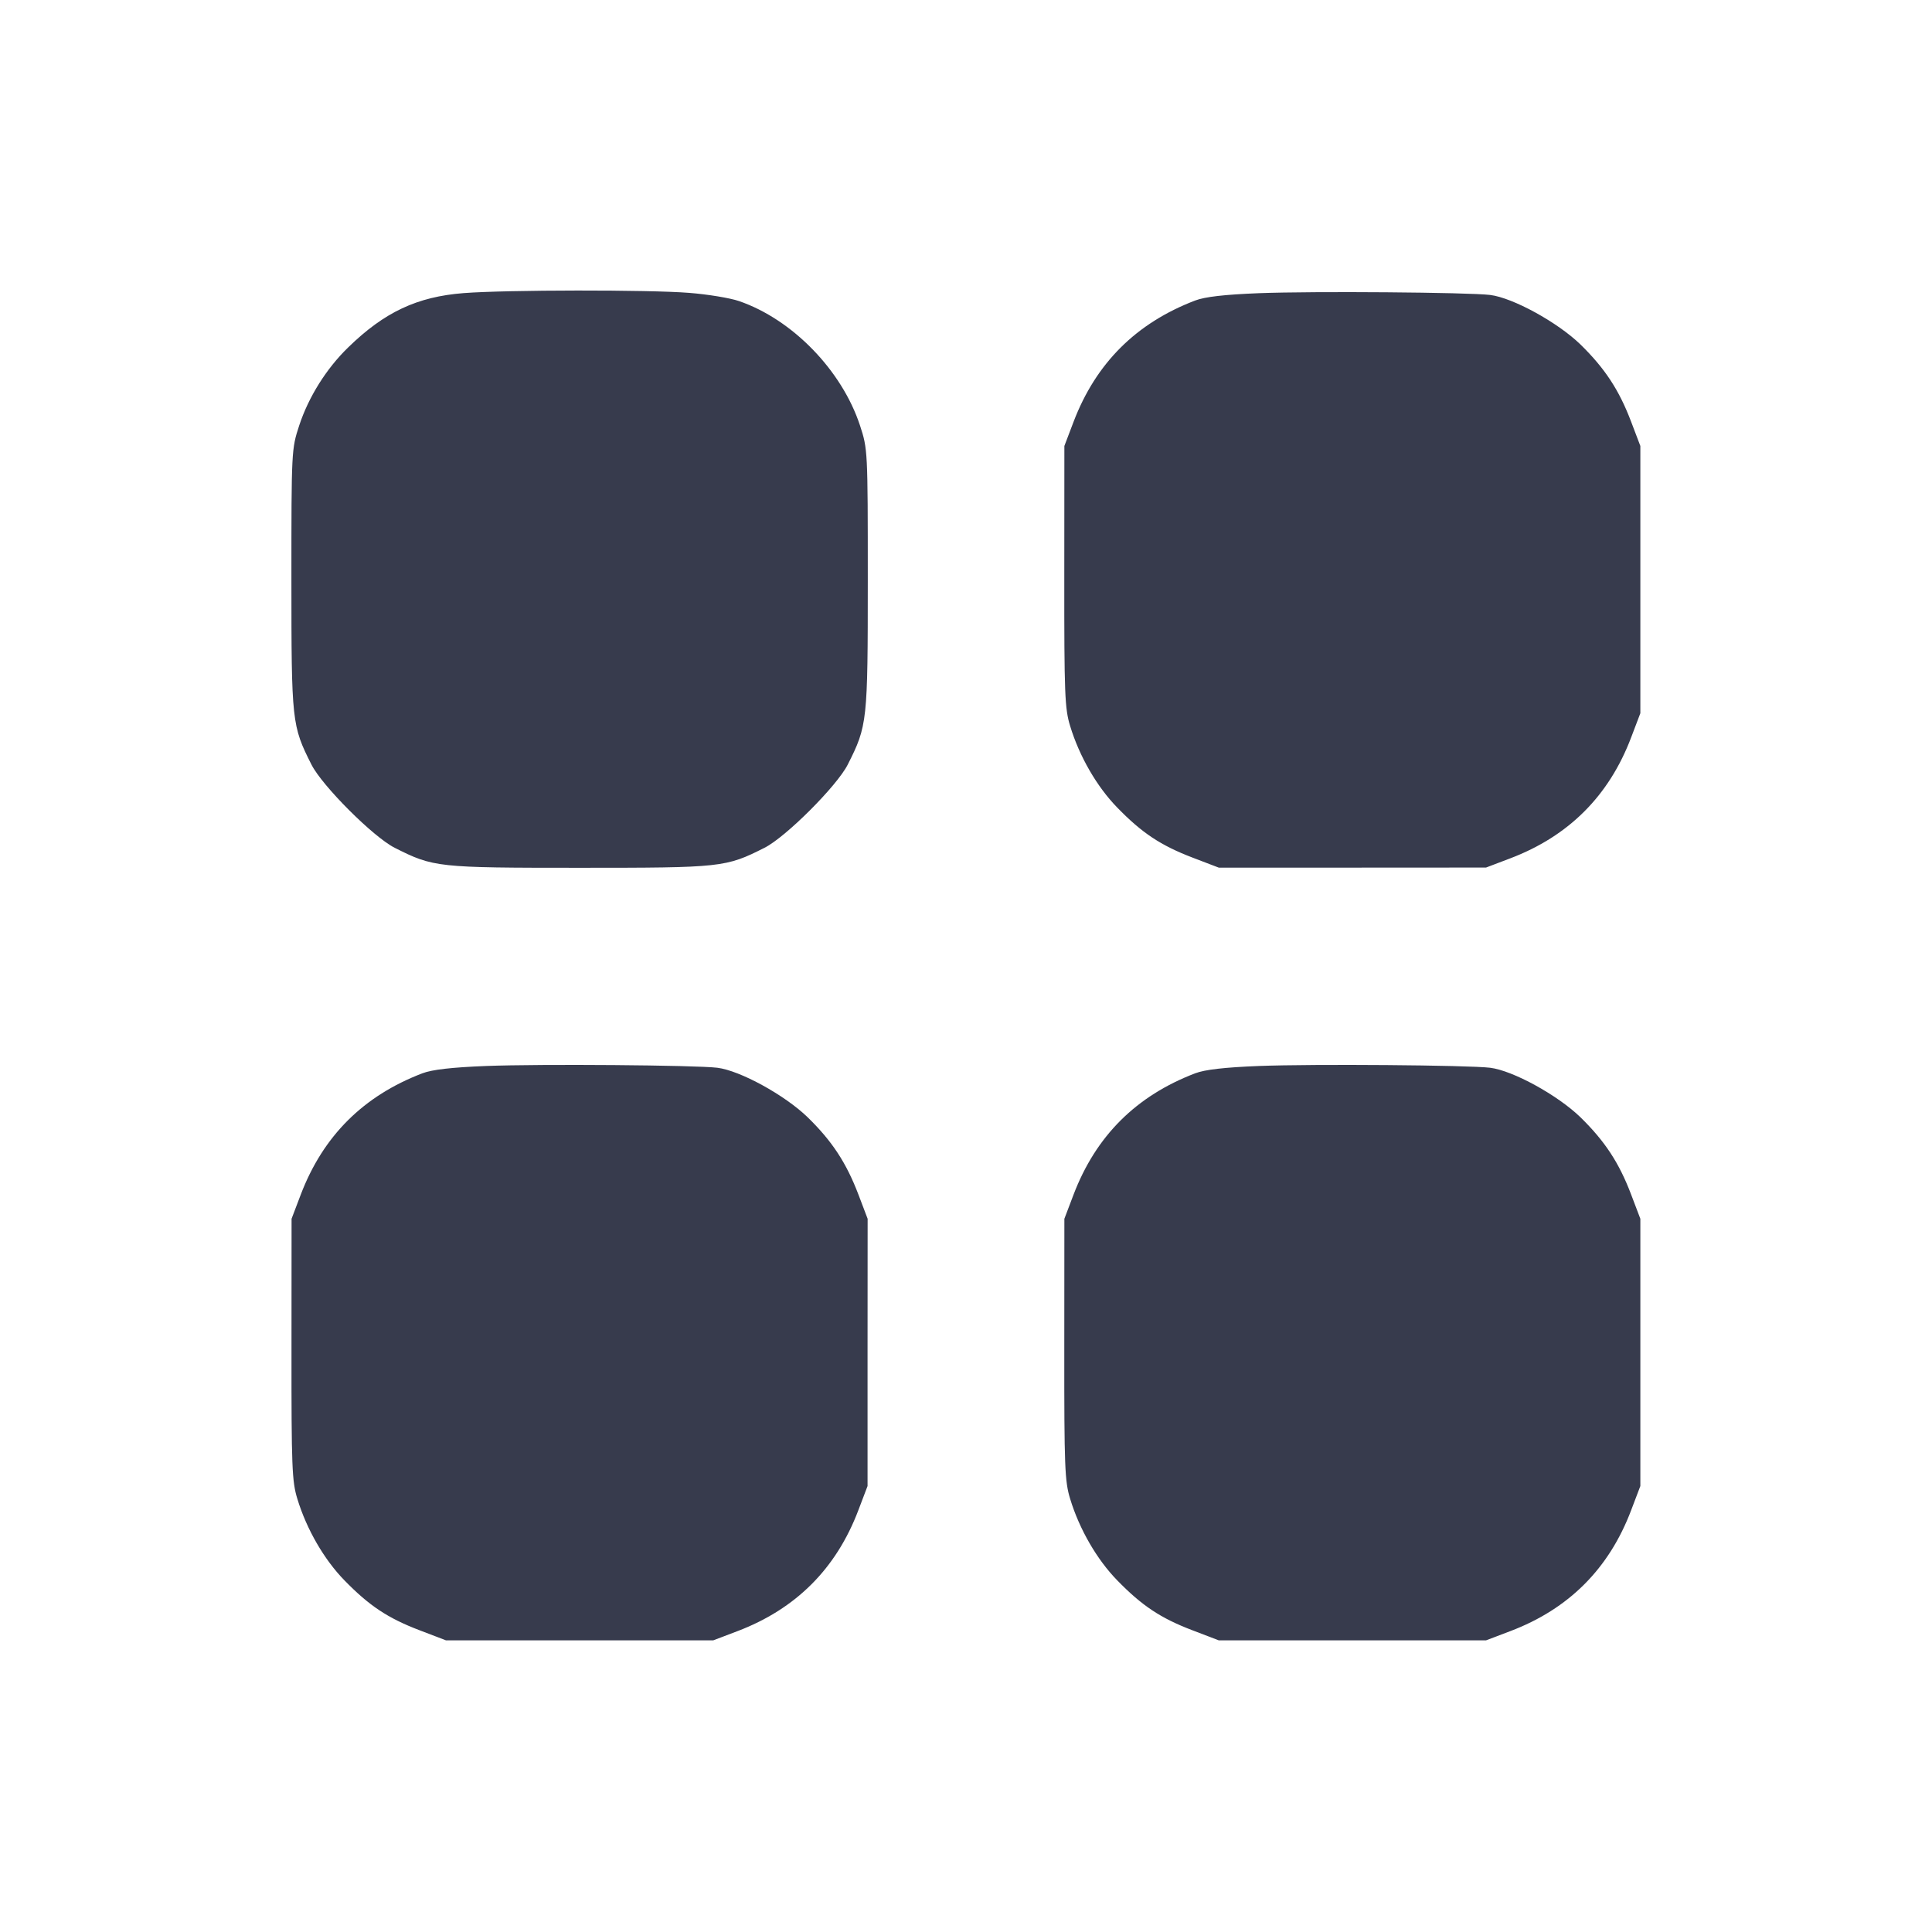 <svg width="24" height="24" viewBox="0 0 24 24" fill="none" xmlns="http://www.w3.org/2000/svg"><path d="M5.760 3.641 C 5.182 3.686,4.775 3.877,4.325 4.316 C 4.054 4.579,3.834 4.930,3.717 5.285 C 3.621 5.578,3.620 5.593,3.620 7.200 C 3.620 8.967,3.625 9.015,3.869 9.498 C 4.002 9.762,4.638 10.398,4.902 10.531 C 5.385 10.775,5.433 10.780,7.200 10.780 C 8.967 10.780,9.015 10.775,9.498 10.531 C 9.762 10.398,10.398 9.762,10.531 9.498 C 10.775 9.015,10.780 8.967,10.780 7.200 C 10.780 5.593,10.779 5.578,10.683 5.285 C 10.457 4.599,9.842 3.967,9.180 3.740 C 9.070 3.702,8.791 3.656,8.560 3.638 C 8.059 3.598,6.295 3.600,5.760 3.641 M15.640 3.642 C 15.210 3.659,14.967 3.687,14.847 3.733 C 14.114 4.013,13.614 4.511,13.336 5.240 L 13.222 5.540 13.221 7.160 C 13.220 8.621,13.227 8.804,13.294 9.020 C 13.409 9.398,13.627 9.774,13.879 10.032 C 14.186 10.348,14.419 10.502,14.813 10.653 L 15.140 10.778 16.800 10.778 L 18.460 10.777 18.760 10.663 C 19.487 10.387,19.988 9.886,20.263 9.160 L 20.377 8.860 20.377 7.200 L 20.377 5.540 20.263 5.240 C 20.113 4.844,19.937 4.577,19.634 4.280 C 19.351 4.005,18.794 3.699,18.511 3.664 C 18.238 3.631,16.318 3.616,15.640 3.642 M6.040 13.242 C 5.610 13.259,5.367 13.287,5.247 13.333 C 4.514 13.613,4.014 14.111,3.736 14.840 L 3.622 15.140 3.621 16.760 C 3.620 18.221,3.627 18.404,3.694 18.620 C 3.809 18.998,4.027 19.374,4.279 19.632 C 4.587 19.948,4.819 20.102,5.213 20.252 L 5.540 20.377 7.200 20.377 L 8.860 20.377 9.160 20.263 C 9.887 19.987,10.388 19.486,10.663 18.760 L 10.777 18.460 10.777 16.800 L 10.778 15.140 10.664 14.840 C 10.513 14.444,10.337 14.176,10.034 13.880 C 9.751 13.605,9.194 13.299,8.911 13.264 C 8.638 13.231,6.718 13.216,6.040 13.242 M15.640 13.242 C 15.210 13.259,14.967 13.287,14.847 13.333 C 14.114 13.613,13.614 14.111,13.336 14.840 L 13.222 15.140 13.221 16.760 C 13.220 18.221,13.227 18.404,13.294 18.620 C 13.409 18.998,13.627 19.374,13.879 19.632 C 14.187 19.948,14.419 20.102,14.813 20.252 L 15.140 20.377 16.800 20.377 L 18.460 20.377 18.760 20.263 C 19.487 19.988,19.988 19.487,20.263 18.760 L 20.377 18.460 20.377 16.800 L 20.377 15.140 20.263 14.840 C 20.113 14.444,19.937 14.177,19.634 13.880 C 19.351 13.605,18.794 13.299,18.511 13.264 C 18.238 13.231,16.318 13.216,15.640 13.242 " fill="#373B4D" stroke="none" fill-rule="evenodd"></path></svg>